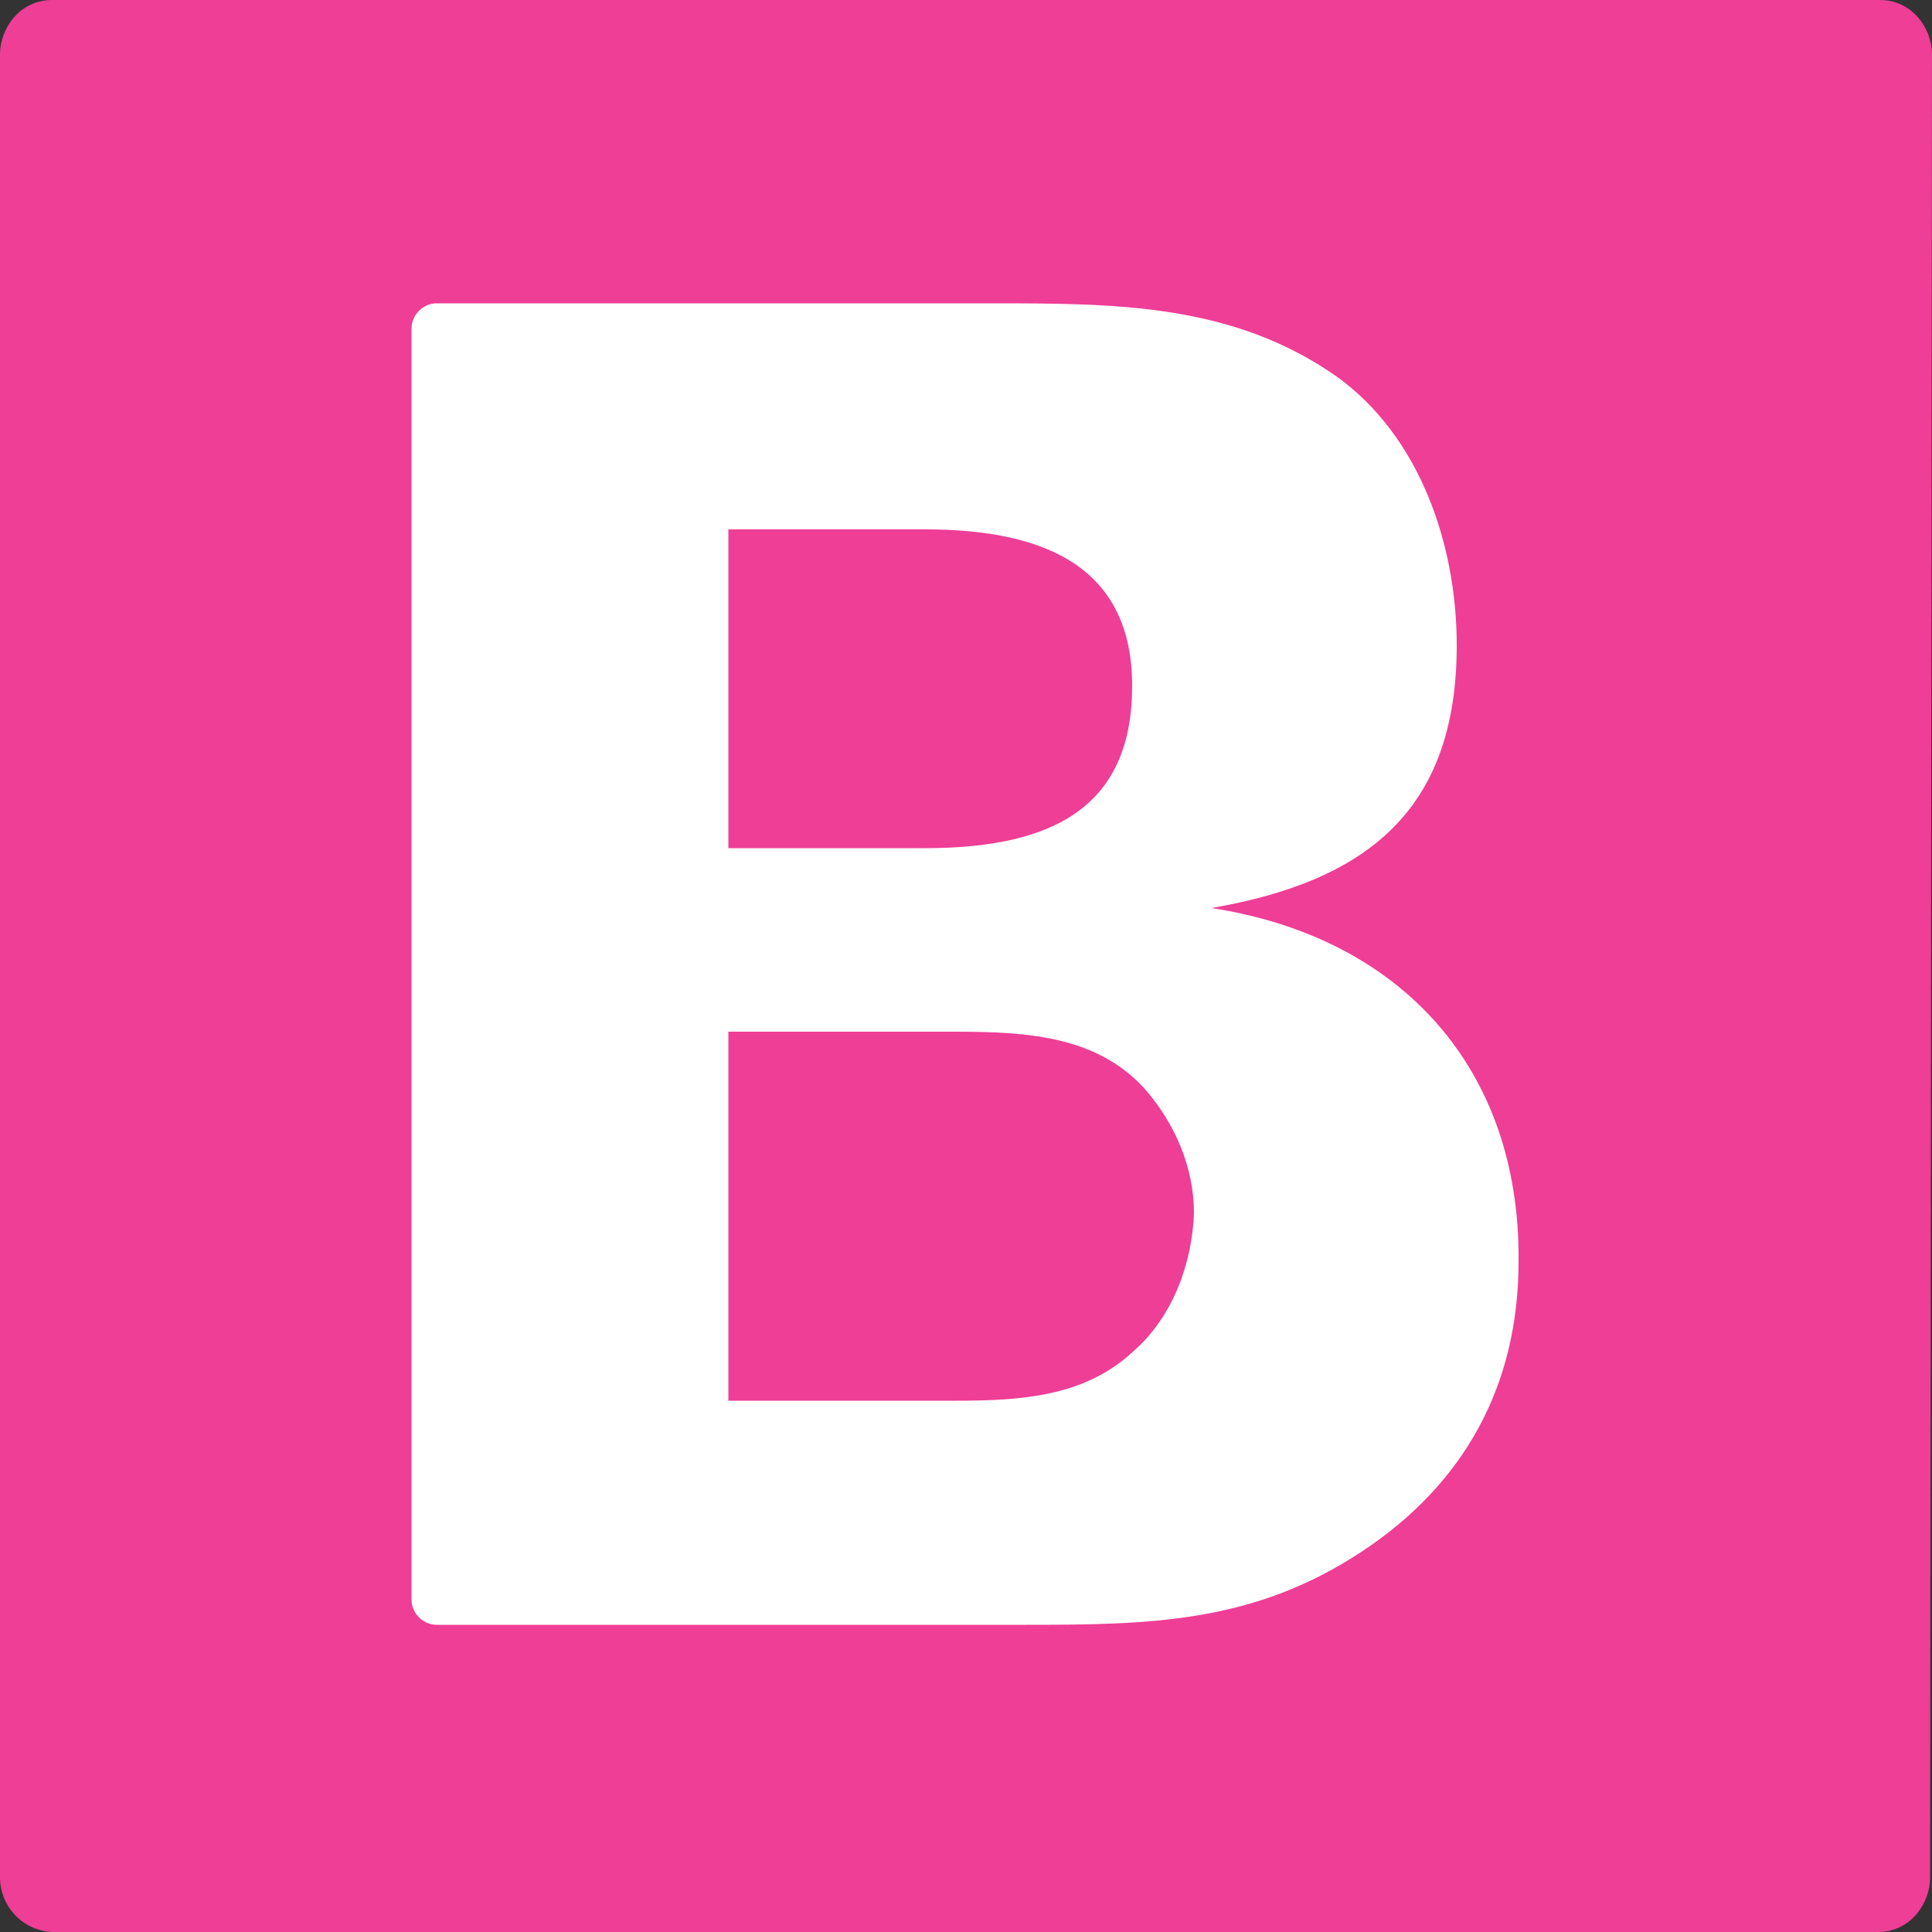 <svg xmlns="http://www.w3.org/2000/svg" width="100" height="100" viewBox="0 0 100 100">
    <rect x="0" y="0" width="100" height="100" fill="#333333" stroke="none"/>
    <path fill="#EE3E96" d="M99.9 97.2c0 1.3-1 2.8-2.7 2.8H2.7C1 99.9 0 98.5 0 97.2V2.8C0 1.5 1 0 2.7 0h94.6C99 0 100 1.5 100 2.8l-.1 94.4"/>
    <path fill="#FFF" d="M58.6 70c-2.5 2.3-5.8 2.5-9.1 2.5H37.7V53.4h11.7c3.7 0 7.3.2 9.8 2.9 1.6 1.8 2.6 4.1 2.6 6.5-.1 2.6-1.1 5.4-3.2 7.2M37.7 27.4h10.2c6.4 0 10.7 2.1 10.7 8.1 0 6.2-4 8.4-10.7 8.4H37.7V27.4zm25 19.6c8.1-1.4 12.7-5.1 12.7-13.6 0-5.2-1.9-10.8-6.2-13.9-5.4-3.8-11.5-3.8-17.9-3.8H22.6c-.7 0-1.3.6-1.3 1.3v65.8c0 .7.6 1.3 1.3 1.3h30.5c6.5 0 11.8-.1 17.4-3.8 5.3-3.5 8.1-8.6 8.1-15 .1-10-6.1-16.8-15.9-18.3"/>
</svg>
